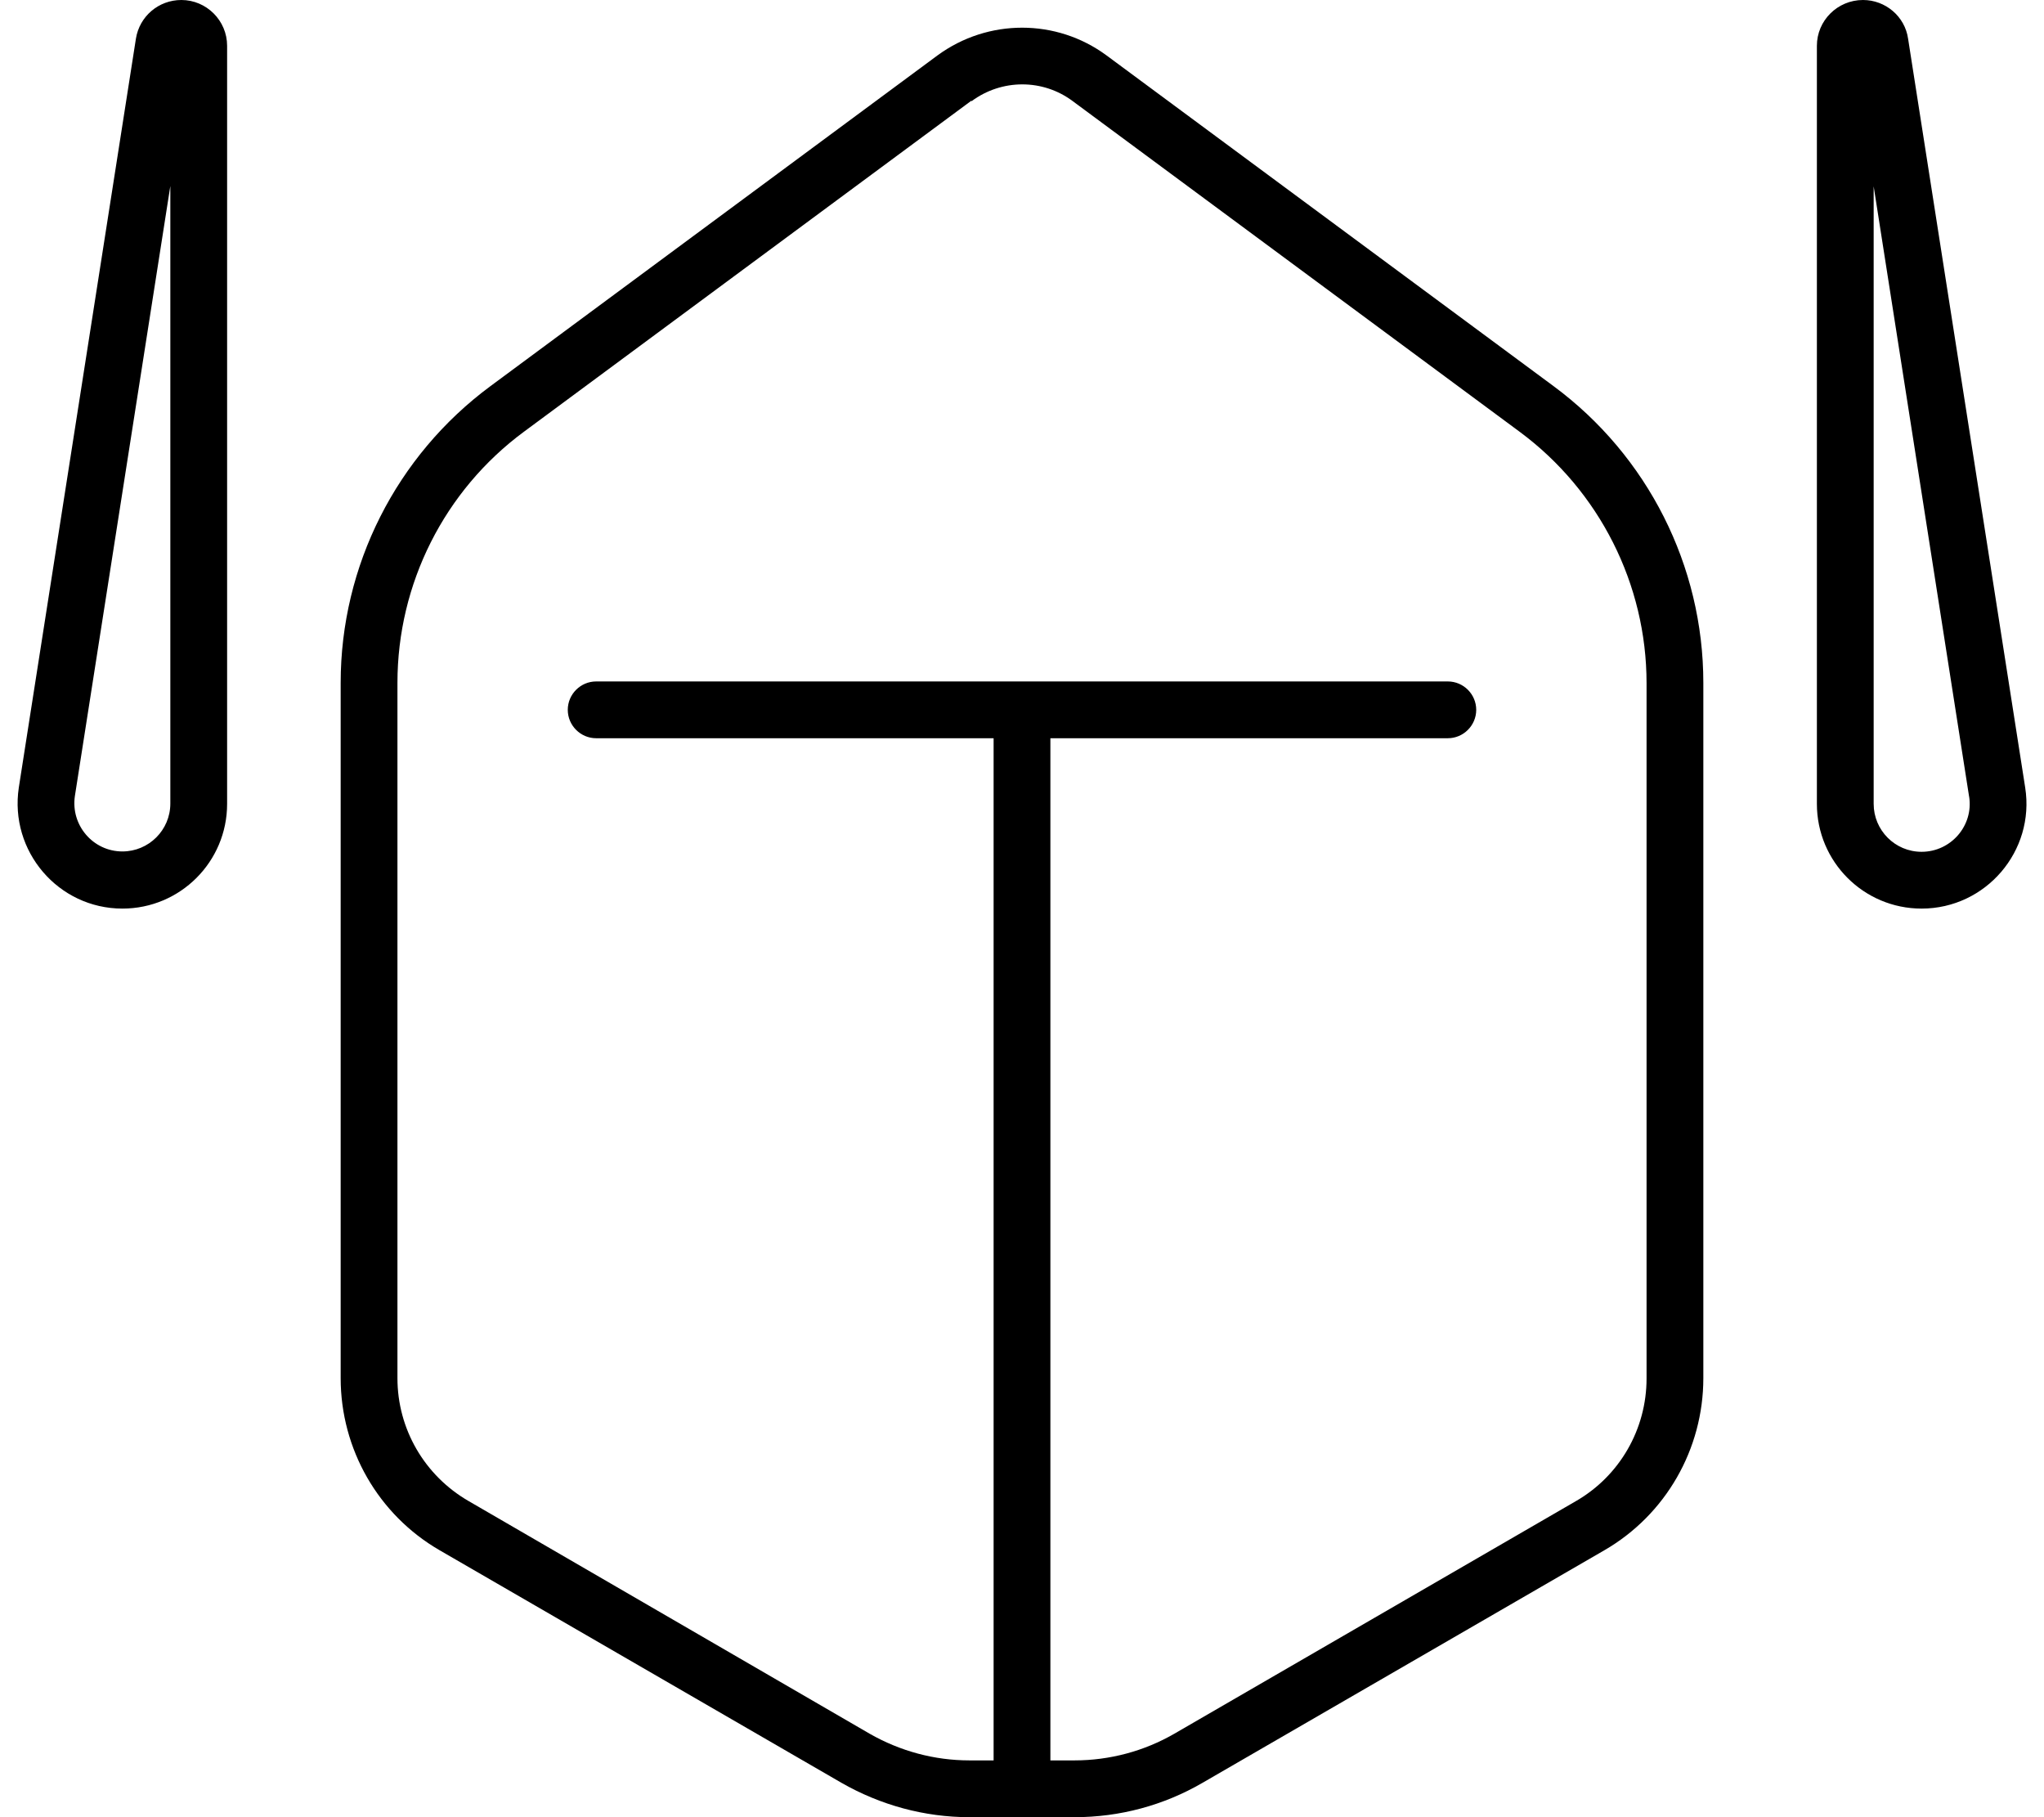 <svg fill="currentColor" xmlns="http://www.w3.org/2000/svg" viewBox="0 0 576 512"><!--! Font Awesome Pro 7.0.1 by @fontawesome - https://fontawesome.com License - https://fontawesome.com/license (Commercial License) Copyright 2025 Fonticons, Inc. --><path fill="currentColor" d="M48 52.4l0 174c0 7.5-6.1 13.5-13.5 13.5-8.3 0-14.6-7.4-13.4-15.6L48 52.4zM64 12.9C64 5.8 58.2 0 51.1 0 44.7 0 39.3 4.6 38.3 10.9l-33 211C2.6 239.8 16.4 256 34.5 256 50.8 256 64 242.8 64 226.5L64 12.9zM273.8 28.5c8.5-6.3 20.1-6.3 28.5 0l126 93.2c22.4 16.6 35.7 42.9 35.7 70.8l0 195.9c0 14.3-7.6 27.5-20 34.6L330.9 488.5c-8.5 4.9-18.2 7.5-28.1 7.5l-6.8 0 0-288 112 0c4.4 0 8-3.6 8-8s-3.6-8-8-8l-240 0c-4.4 0-8 3.6-8 8s3.6 8 8 8l112 0 0 288-6.8 0c-9.9 0-19.5-2.6-28.1-7.5L132 422.9c-12.4-7.2-20-20.3-20-34.6l0-195.9c0-27.9 13.2-54.2 35.7-70.8l126-93.2zm38-12.9c-14.1-10.4-33.4-10.4-47.6 0l-126 93.2C111.7 128.4 96 159.4 96 192.4l0 195.9c0 20 10.6 38.5 27.9 48.5l113.2 65.5c11 6.3 23.4 9.7 36.1 9.7l29.6 0c12.7 0 25.1-3.3 36.1-9.7l113.2-65.5c17.3-10 27.9-28.5 27.9-48.5l0-195.9c0-33-15.7-64-42.2-83.6l-126-93.2zM554.9 224.4c1.3 8.2-5.1 15.6-13.4 15.6-7.5 0-13.5-6.1-13.5-13.5l0-174 26.9 172zM512 226.5c0 16.3 13.2 29.5 29.5 29.5 18.1 0 32-16.2 29.2-34.1l-33-211C536.8 4.6 531.3 0 525 0 517.8 0 512 5.8 512 12.9l0 213.6z"/></svg>